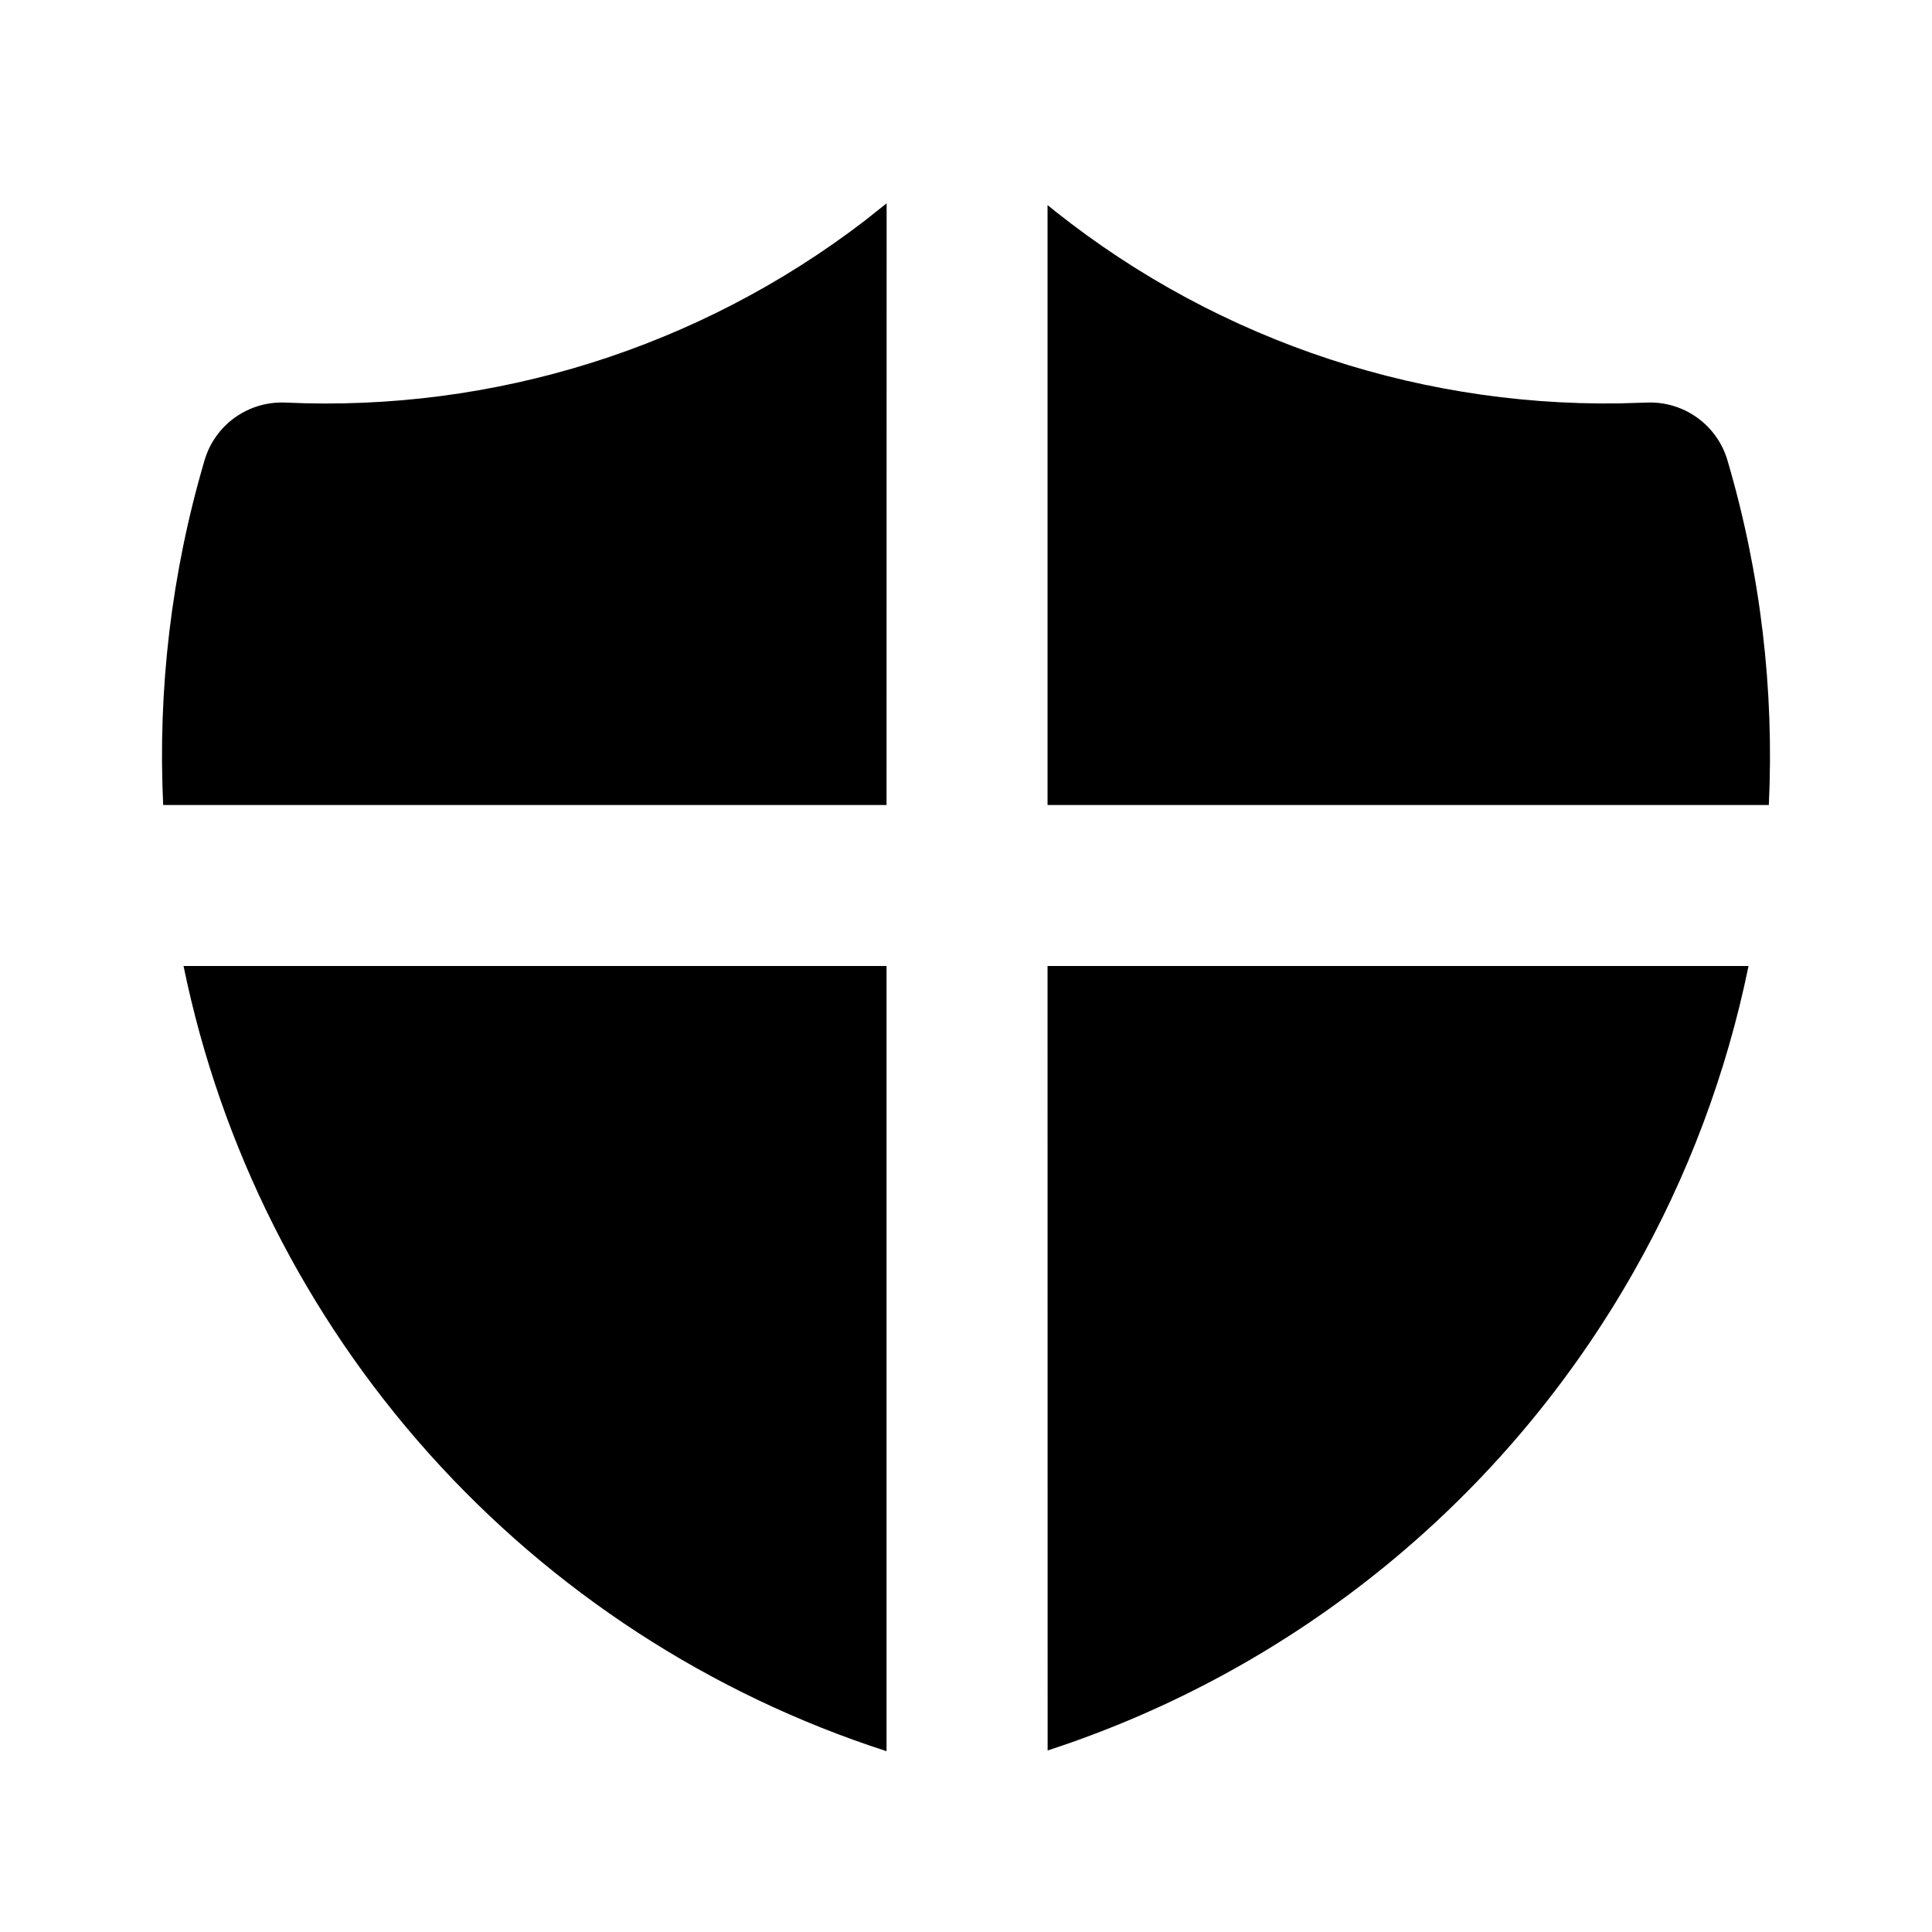 <svg width="24" height="24" viewBox="0 0 24 24" fill="none" xmlns="http://www.w3.org/2000/svg">
<path d="M11.013 12V21.754C8.824 21.046 6.863 19.77 5.329 18.057C3.795 16.343 2.742 14.253 2.28 12H11.014H11.013ZM20.297 15.794C18.697 18.617 16.099 20.74 13.014 21.745L13.013 12H21.721C21.448 13.332 20.968 14.612 20.297 15.794ZM11.014 2.526L11.013 10H2.027C1.959 8.568 2.128 7.12 2.541 5.718C2.604 5.503 2.737 5.316 2.919 5.186C3.102 5.056 3.322 4.991 3.546 5.001C6.134 5.12 8.681 4.321 10.738 2.745L11.014 2.526ZM13.013 10V2.547L12.923 2.474C14.94 4.15 17.49 5.049 20.112 5.011L20.454 5.001C20.677 4.991 20.898 5.056 21.08 5.186C21.262 5.316 21.396 5.503 21.459 5.718C21.872 7.121 22.041 8.568 21.973 10H13.013Z" fill="currentColor"/>
</svg>
